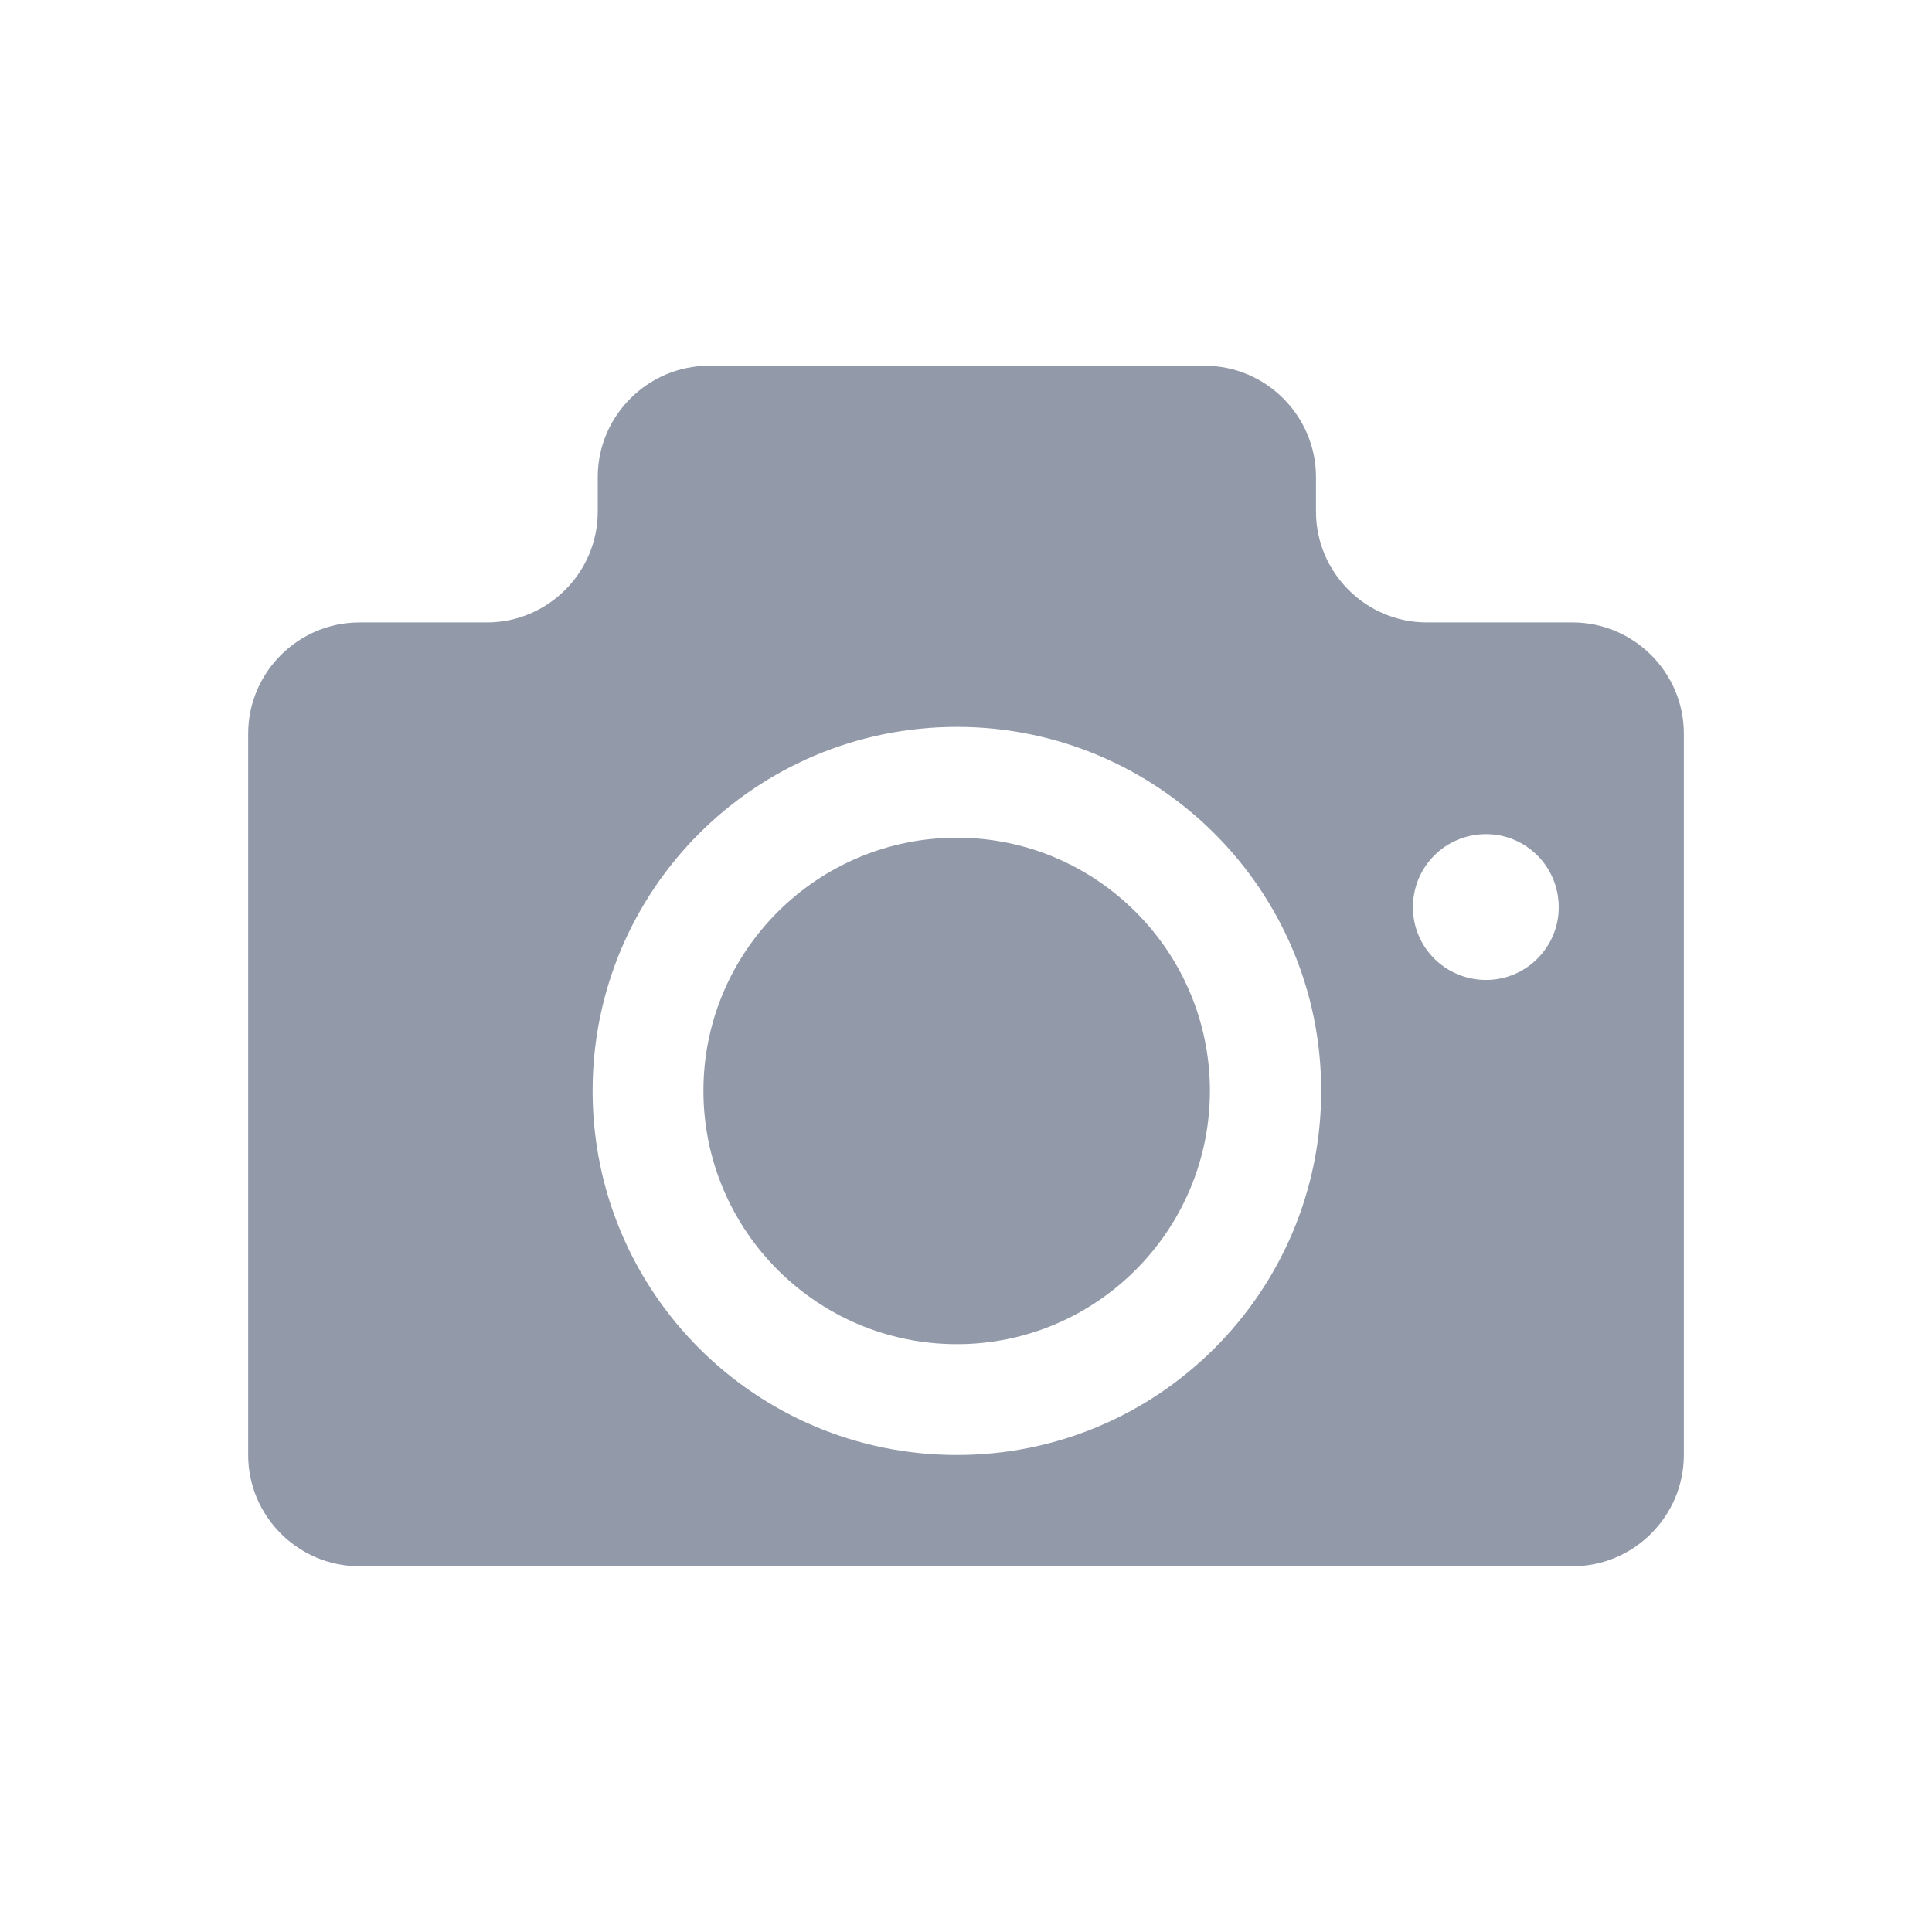 <?xml version="1.0" encoding="utf-8"?>
<!-- Generator: Adobe Illustrator 16.0.0, SVG Export Plug-In . SVG Version: 6.00 Build 0)  -->
<!DOCTYPE svg PUBLIC "-//W3C//DTD SVG 1.0//EN" "http://www.w3.org/TR/2001/REC-SVG-20010904/DTD/svg10.dtd">
<svg version="1.0" id="Layer_1" xmlns="http://www.w3.org/2000/svg" xmlns:xlink="http://www.w3.org/1999/xlink" x="0px" y="0px"
	 width="64px" height="64px" viewBox="0 0 64 64" style="enable-background:new 0 0 64 64;" xml:space="preserve">
<path style="fill:#9299A9;" d="M31.698,44.528c-4.632,0-8.396-3.764-8.396-8.396c0-4.618,3.763-8.382,8.396-8.382
	c4.619,0,8.382,3.764,8.382,8.382C40.08,40.765,36.316,44.528,31.698,44.528z M49.227,27.632c-1.344,0-2.422,1.079-2.422,2.422
	c0,1.327,1.078,2.408,2.422,2.408c1.328,0,2.408-1.081,2.408-2.408C51.635,28.711,50.555,27.632,49.227,27.632z M31.698,24.079
	c-6.672,0-12.067,5.396-12.067,12.054c0,6.672,5.395,12.066,12.067,12.066c6.658,0,12.068-5.395,12.068-12.066
	C43.766,29.475,38.355,24.079,31.698,24.079z M52.094,51.884H11.906c-2.027,0-3.685-1.657-3.685-3.685V24.303
	c0-2.027,1.658-3.684,3.685-3.684h4.224c2.014,0,3.671-1.646,3.671-3.673v-1.144c0-2.026,1.658-3.686,3.685-3.686h16.422
	c2.027,0,3.686,1.66,3.686,3.686v1.144c0,2.028,1.658,3.673,3.67,3.673h4.83c2.027,0,3.686,1.657,3.686,3.684v23.896
	C55.779,50.227,54.121,51.884,52.094,51.884z"/>
</svg>
